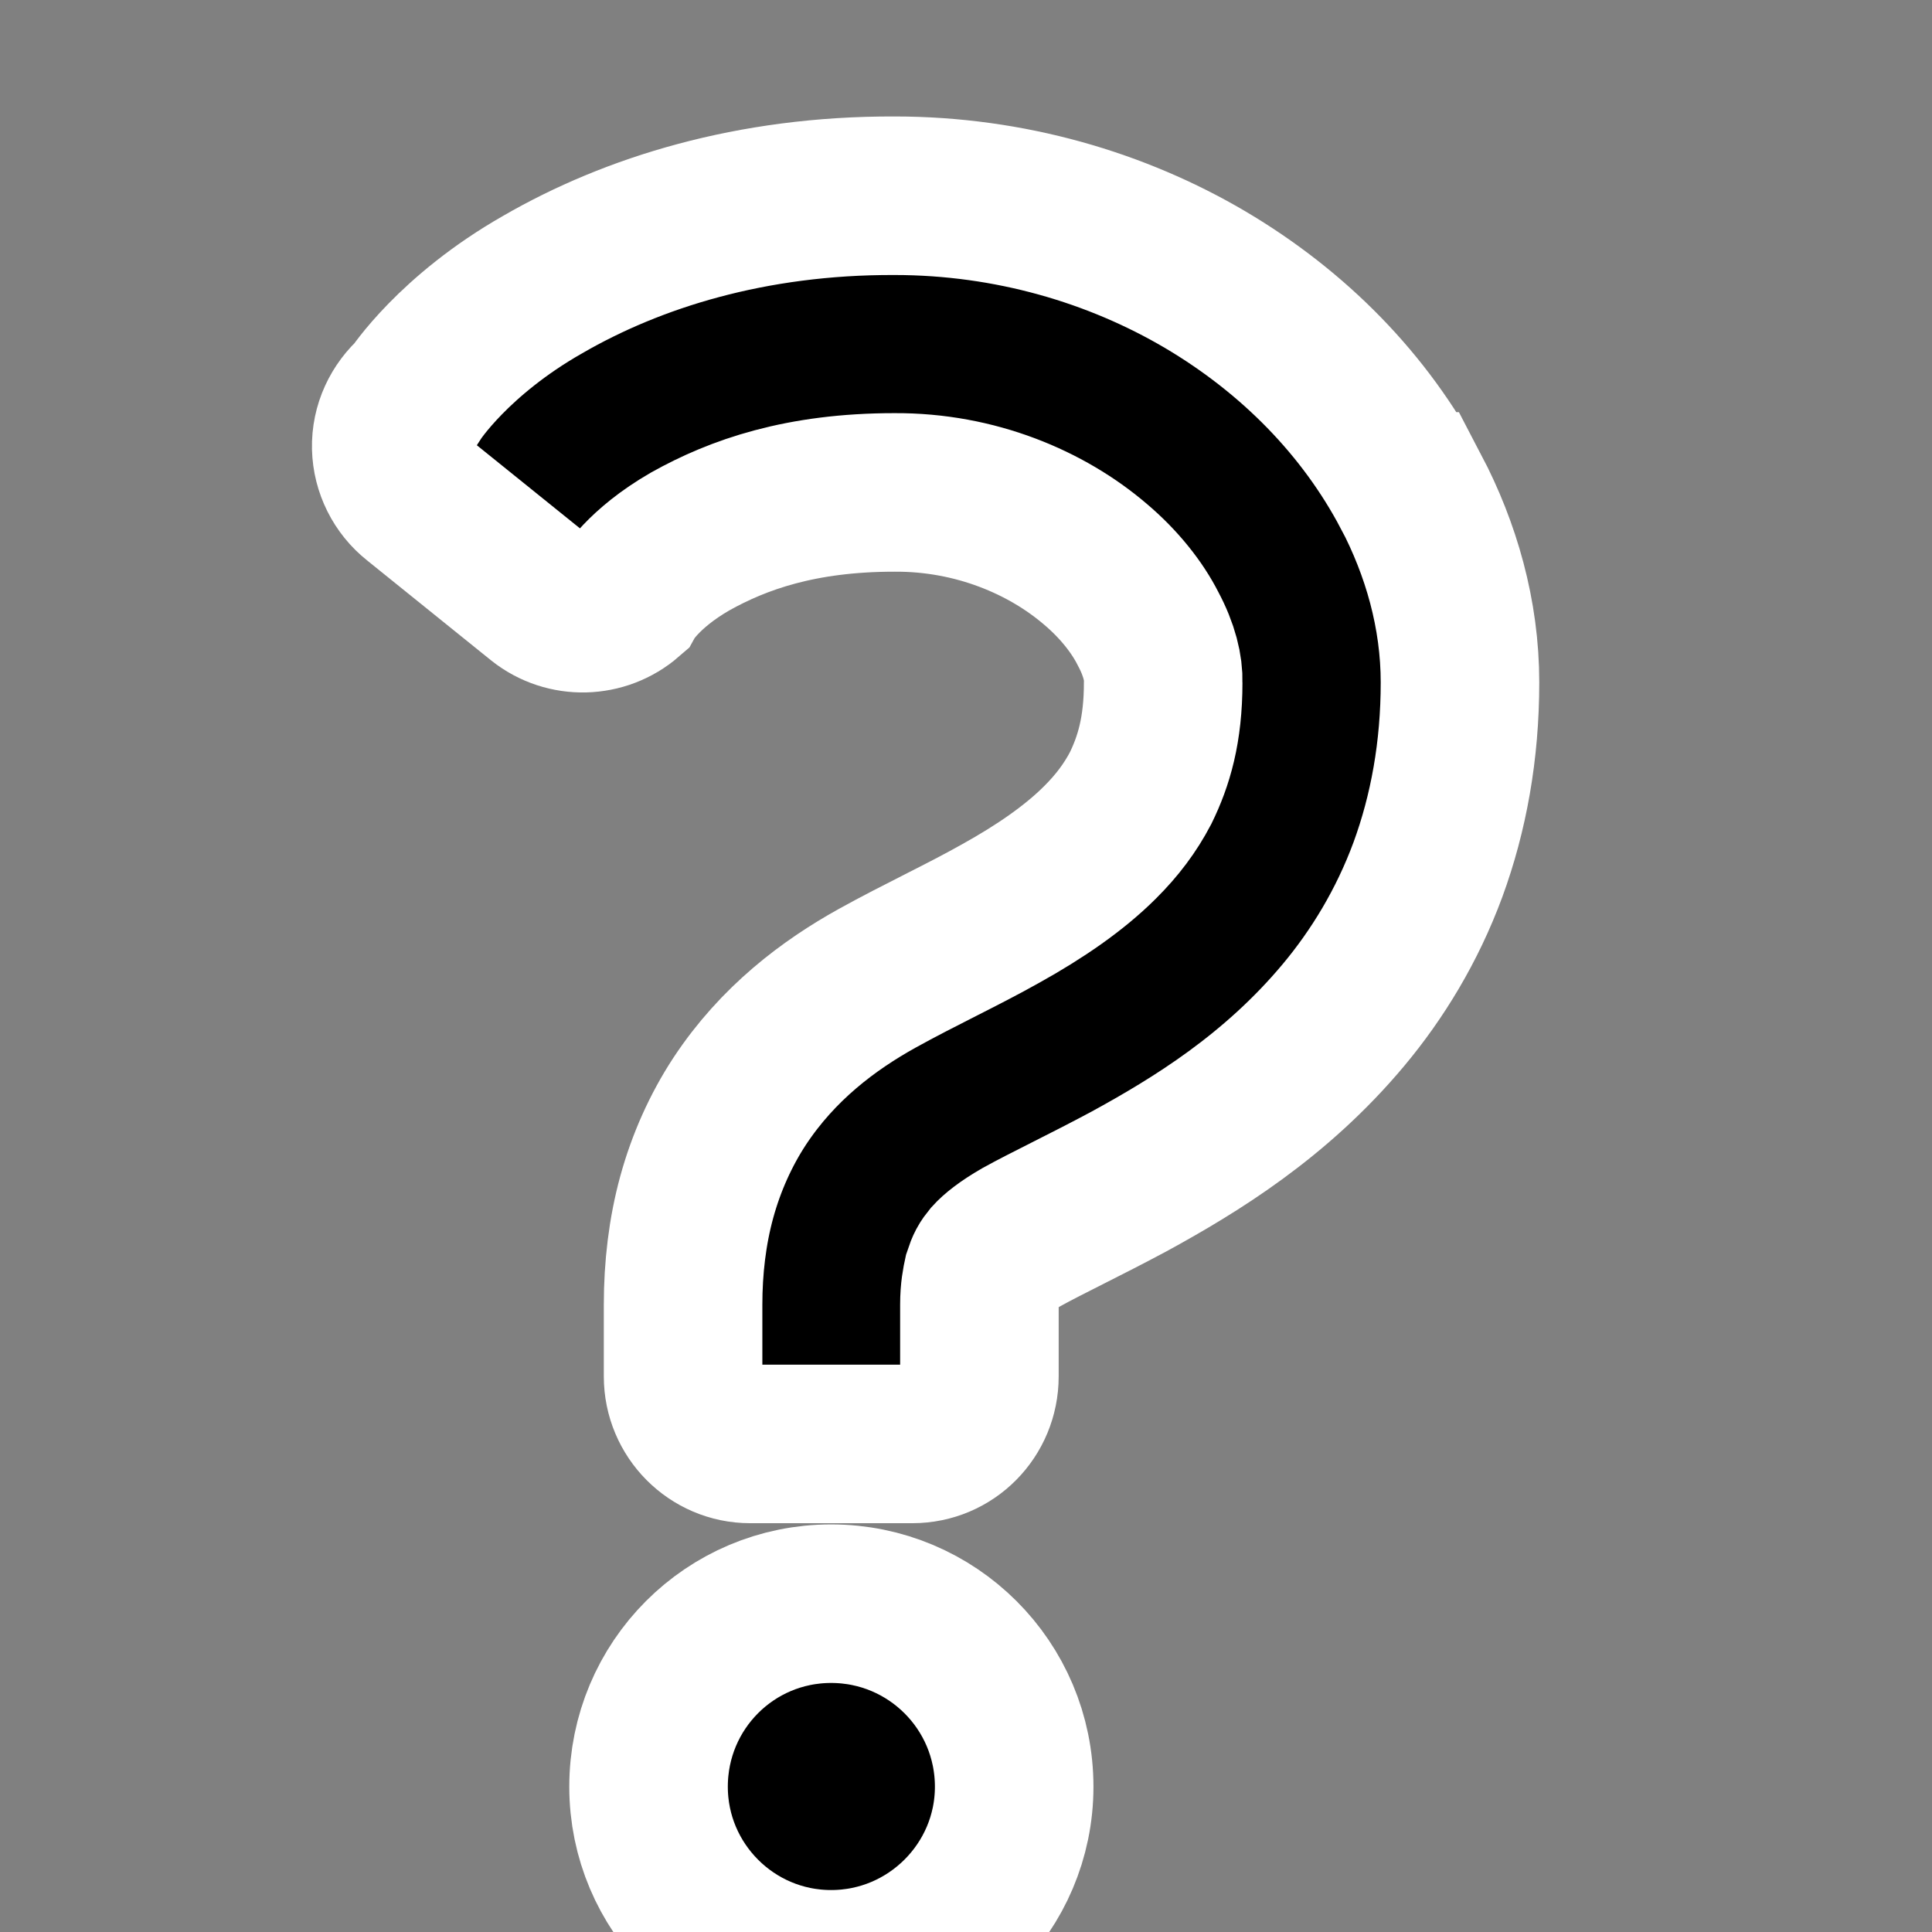 <?xml version="1.0" encoding="UTF-8"?>
<svg height="16px" viewBox="0 0 16 16" width="16px" xmlns="http://www.w3.org/2000/svg" xmlns:xlink="http://www.w3.org/1999/xlink">
    <rect x="0" y="0" width="16" height="16" fill="#808080" stroke="none"/>
    <filter id="a" height="100%" width="100%" x="0%" y="0%">
        <feColorMatrix color-interpolation-filters="sRGB" values="0 0 0 0 1 0 0 0 0 1 0 0 0 0 1 0 0 0 1 0"/>
    </filter>
    <mask id="b">
        <g filter="url(#a)">
            <rect fill-opacity="0.1" height="19.2" width="19.2" x="-1.6" y="-1.6"/>
        </g>
    </mask>
    <clipPath id="c">
        <rect height="152" width="192"/>
    </clipPath>
    <g mask="url(#b)">
        <g clip-path="url(#c)" transform="matrix(1 0 0 1 -168 -16)">
            <path d="m 72.156 25.23 c -29.824 0 -54 24.176 -54 54 c 0.012 0.391 0.023 0.781 0.043 1.172 c 0.453 -29.484 24.473 -53.152 53.957 -53.172 c 29.355 0.016 53.32 23.48 53.961 52.828 c 0.016 -0.277 0.027 -0.551 0.039 -0.828 c 0 -29.824 -24.176 -54 -54 -54 z m 0 0"/>
        </g>
    </g>
    <g stroke="#ffffff" stroke-width="1.313">
        <path d="m 11.684 4.07 c -0.379 -0.719 -0.969 -1.32 -1.703 -1.754 c -0.73 -0.43 -1.617 -0.695 -2.574 -0.695 c -1.184 -0.004 -2.168 0.305 -2.91 0.734 c -0.742 0.422 -1.062 0.918 -1.062 0.918 c -0.125 0.109 -0.199 0.266 -0.195 0.434 c 0.004 0.164 0.082 0.32 0.211 0.422 l 1.027 0.828 c 0.211 0.168 0.512 0.16 0.715 -0.016 c 0 0 0.129 -0.23 0.523 -0.457 c 0.398 -0.223 0.918 -0.406 1.691 -0.406 c 0.672 -0.004 1.262 0.25 1.664 0.594 c 0.199 0.168 0.348 0.359 0.437 0.535 c 0.094 0.176 0.129 0.328 0.125 0.445 c 0 0.395 -0.078 0.652 -0.187 0.875 c -0.086 0.164 -0.195 0.309 -0.336 0.449 c -0.215 0.215 -0.5 0.41 -0.824 0.59 c -0.32 0.18 -0.668 0.34 -1.02 0.535 c -0.402 0.223 -0.824 0.539 -1.141 1.02 c -0.156 0.238 -0.277 0.508 -0.355 0.793 c -0.078 0.285 -0.113 0.586 -0.113 0.891 v 0.594 c 0 0.309 0.25 0.559 0.555 0.559 h 1.344 c 0.309 0 0.555 -0.25 0.555 -0.559 c 0 0 0 -0.266 0 -0.594 c 0 -0.117 0.016 -0.191 0.027 -0.242 c 0.023 -0.07 0.035 -0.09 0.07 -0.133 c 0.039 -0.043 0.113 -0.105 0.25 -0.184 c 0.203 -0.113 0.527 -0.266 0.891 -0.461 c 0.551 -0.301 1.215 -0.707 1.777 -1.379 c 0.281 -0.336 0.527 -0.738 0.699 -1.203 c 0.172 -0.469 0.266 -0.988 0.266 -1.551 c 0 -0.566 -0.156 -1.105 -0.406 -1.582 z m 0 0"/>
        <path d="m 6.883 13.281 c -0.836 0 -1.512 0.676 -1.512 1.516 c 0 0.832 0.676 1.512 1.512 1.512 c 0.836 0 1.516 -0.68 1.516 -1.512 c 0 -0.84 -0.68 -1.516 -1.516 -1.516 z m 0 0"/>
    </g>
</svg>
